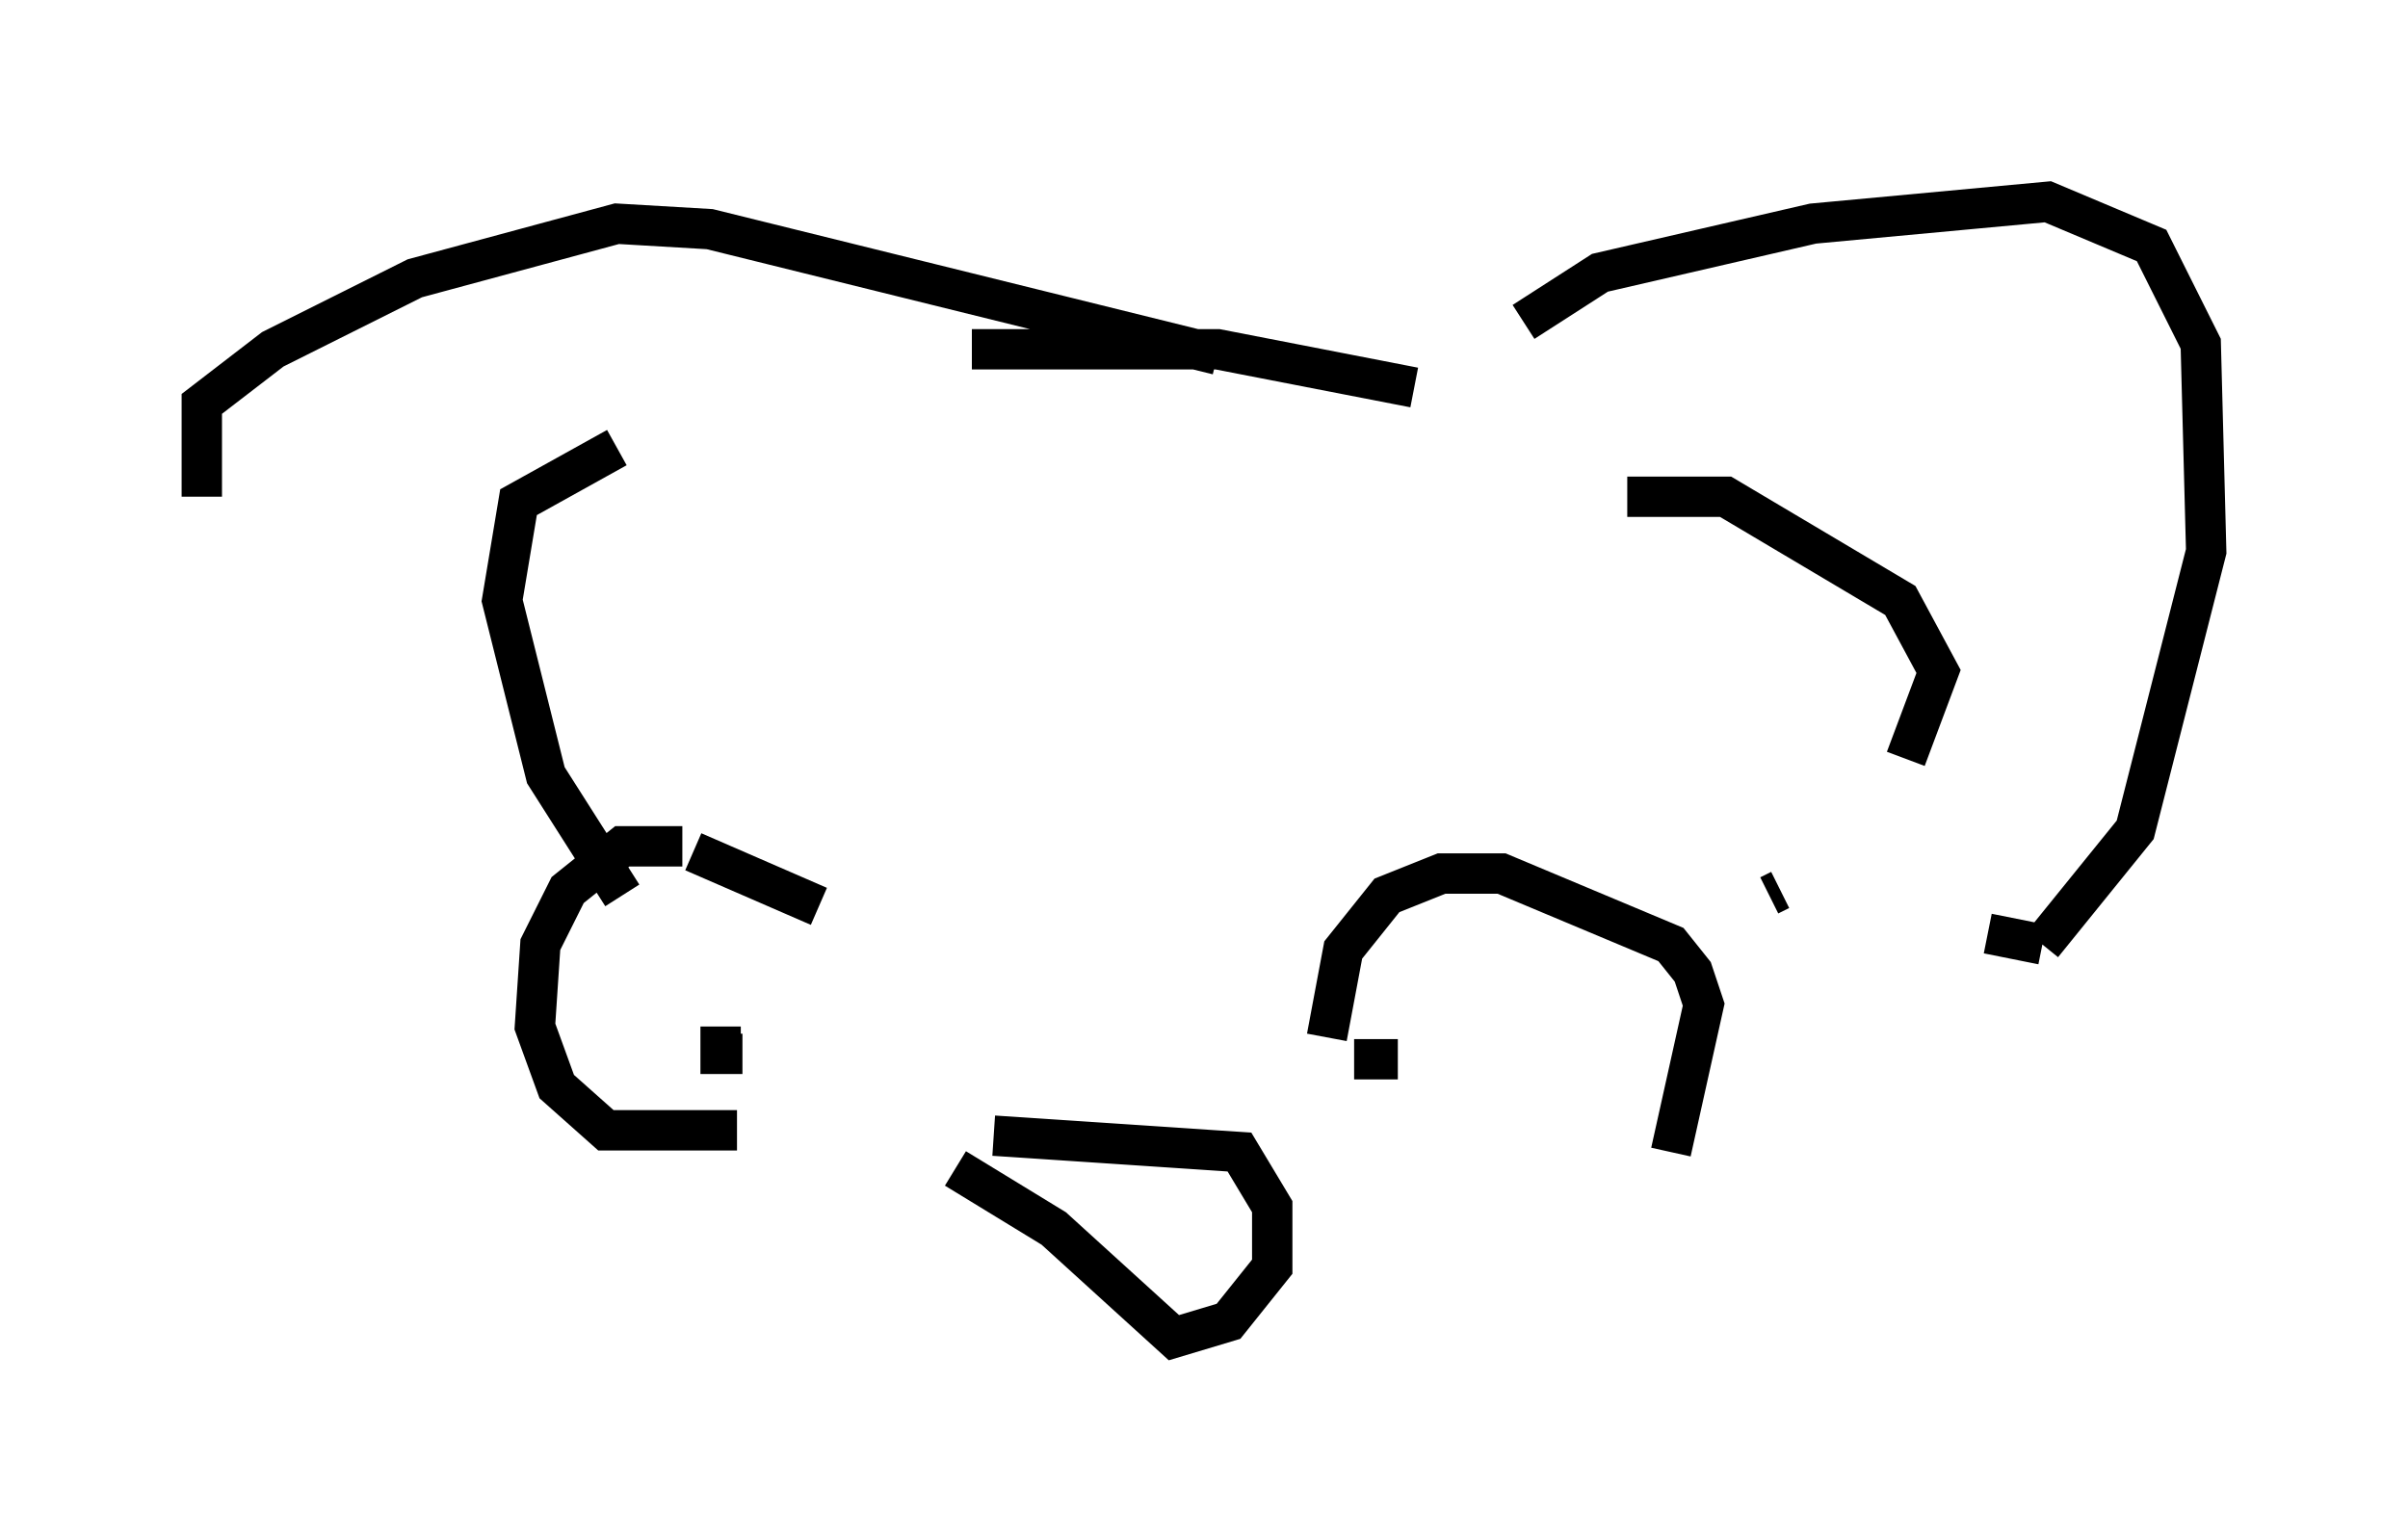 <?xml version="1.0" encoding="utf-8" ?>
<svg baseProfile="full" height="38.146" version="1.1" width="59.661" xmlns="http://www.w3.org/2000/svg" xmlns:ev="http://www.w3.org/2001/xml-events" xmlns:xlink="http://www.w3.org/1999/xlink"><defs /><rect fill="white" height="38.146" width="59.661" x="0" y="0" /><path d="M36.935, 9.33 m0.812, -1.353 l1.894, -1.218 5.277, -1.218 l5.819, -0.541 2.571, 1.083 l1.218, 2.436 0.135, 5.142 l-1.759, 6.901 -2.3, 2.842 m0.0, 0.0 l-1.353, -0.271 m-44.249, -10.825 l0.0, -2.3 1.759, -1.353 l3.518, -1.759 5.007, -1.353 l2.3, 0.135 12.584, 3.112 m4.871, 0.812 l-4.871, -0.947 -6.089, 0.0 m16.238, 3.654 l2.436, 0.0 4.33, 2.571 l0.947, 1.759 -0.812, 2.165 m-3.112, 3.248 l-0.271, 0.135 m-28.552, -11.096 l-2.436, 1.353 -0.406, 2.436 l1.083, 4.33 1.894, 2.977 m9.202, 5.954 l6.089, 0.406 0.812, 1.353 l0.0, 1.488 -1.083, 1.353 l-1.353, 0.406 -2.977, -2.706 l-2.436, -1.488 m9.202, -3.248 l0.406, -2.165 1.083, -1.353 l1.353, -0.541 1.488, 0.0 l4.195, 1.759 0.541, 0.677 l0.271, 0.812 -0.812, 3.654 m-6.766, -2.3 l-1.083, 0.0 m-13.261, -3.789 l-3.112, -1.353 m-0.271, -0.135 l-1.488, 0.0 -1.353, 1.083 l-0.677, 1.353 -0.135, 2.03 l0.541, 1.488 1.218, 1.083 l3.248, 0.0 m-0.406, -2.571 l0.0, 0.677 0.541, 0.0 " fill="none" stroke="black" stroke-width="1" /></svg>